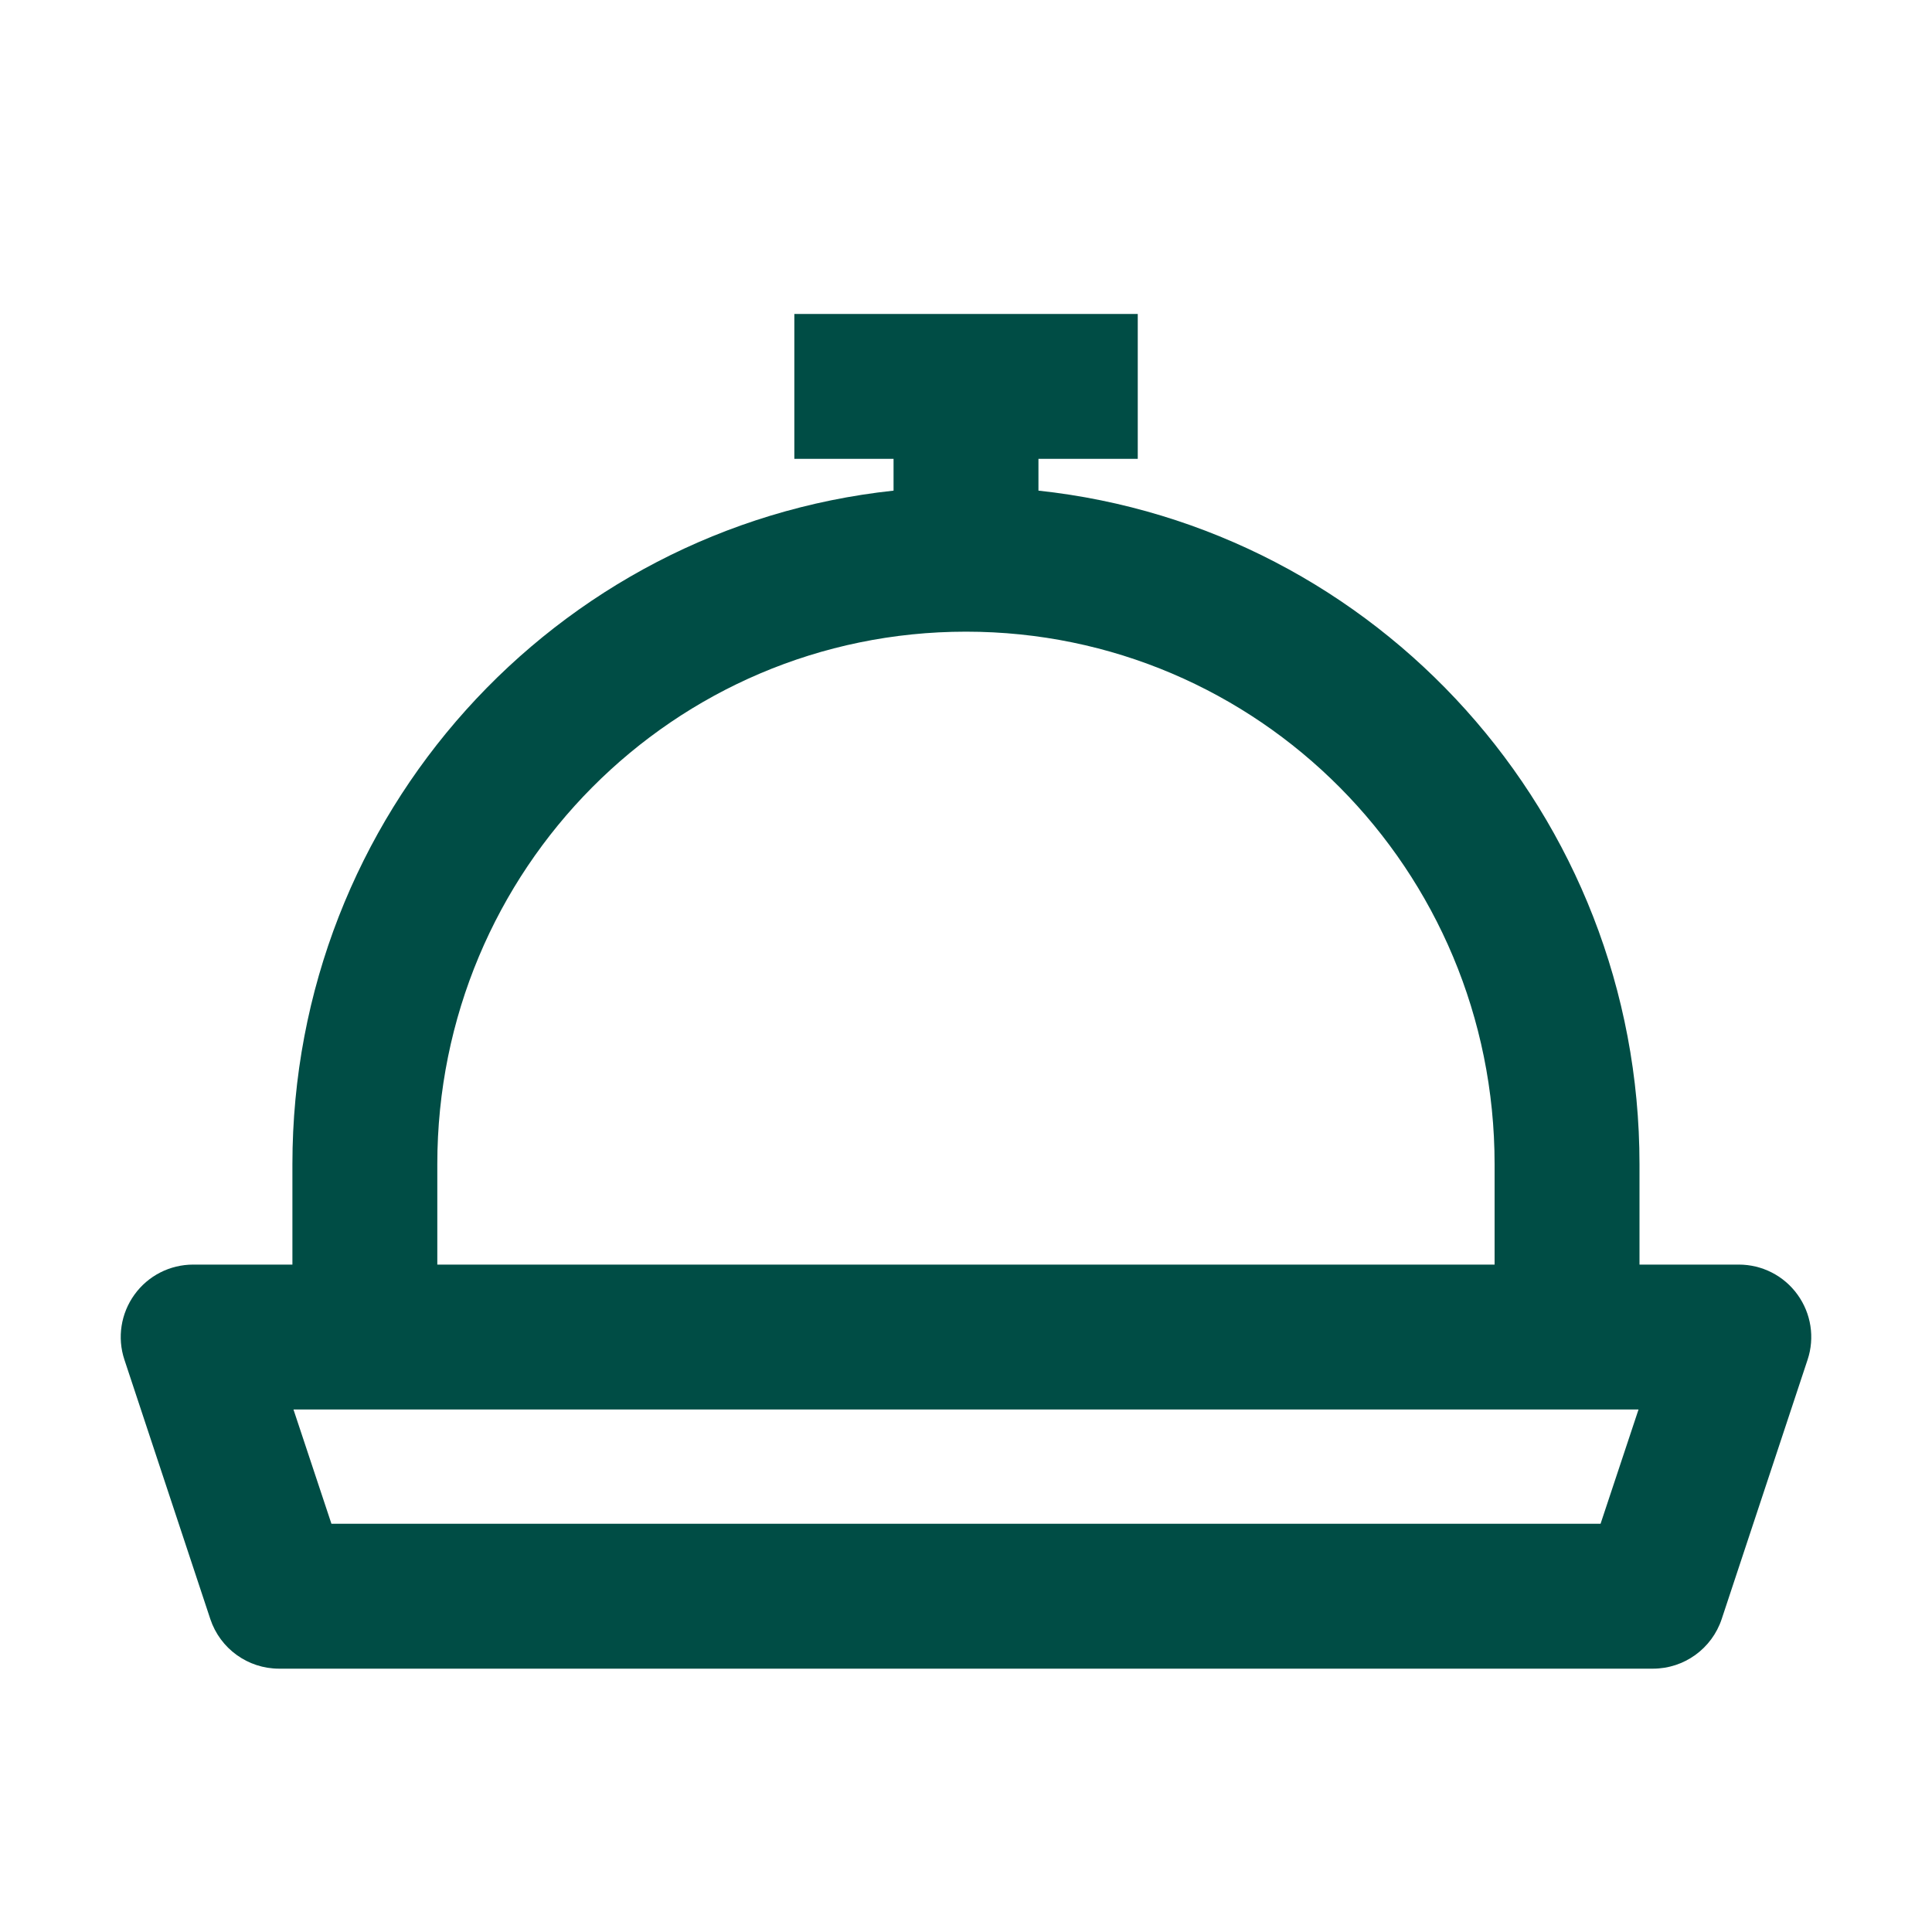 <svg width="20" height="20" viewBox="0 0 20 20" fill="none" xmlns="http://www.w3.org/2000/svg">
<path fill-rule="evenodd" clip-rule="evenodd" d="M10.75 4.75H11.778V3.25H8.223V4.75H9.25V5.079C5.745 5.455 3.027 8.434 3.027 12.052V13.091H2C1.759 13.091 1.533 13.206 1.392 13.402C1.251 13.597 1.212 13.848 1.288 14.076L2.177 16.76C2.279 17.067 2.566 17.274 2.889 17.274H17.111C17.434 17.274 17.721 17.067 17.823 16.76L18.712 14.076C18.788 13.848 18.749 13.597 18.608 13.402C18.467 13.206 18.241 13.091 18 13.091H16.972V12.052C16.972 8.434 14.254 5.455 10.75 5.079V4.75ZM4.527 12.052C4.527 8.999 6.978 6.539 10 6.539C13.021 6.539 15.472 8.999 15.472 12.052V13.091H4.527V12.052ZM3.759 14.591H3.038L3.431 15.774H16.569L16.962 14.591H16.24L16.222 14.591H3.777L3.759 14.591Z" fill="#004D45"/>
</svg>

